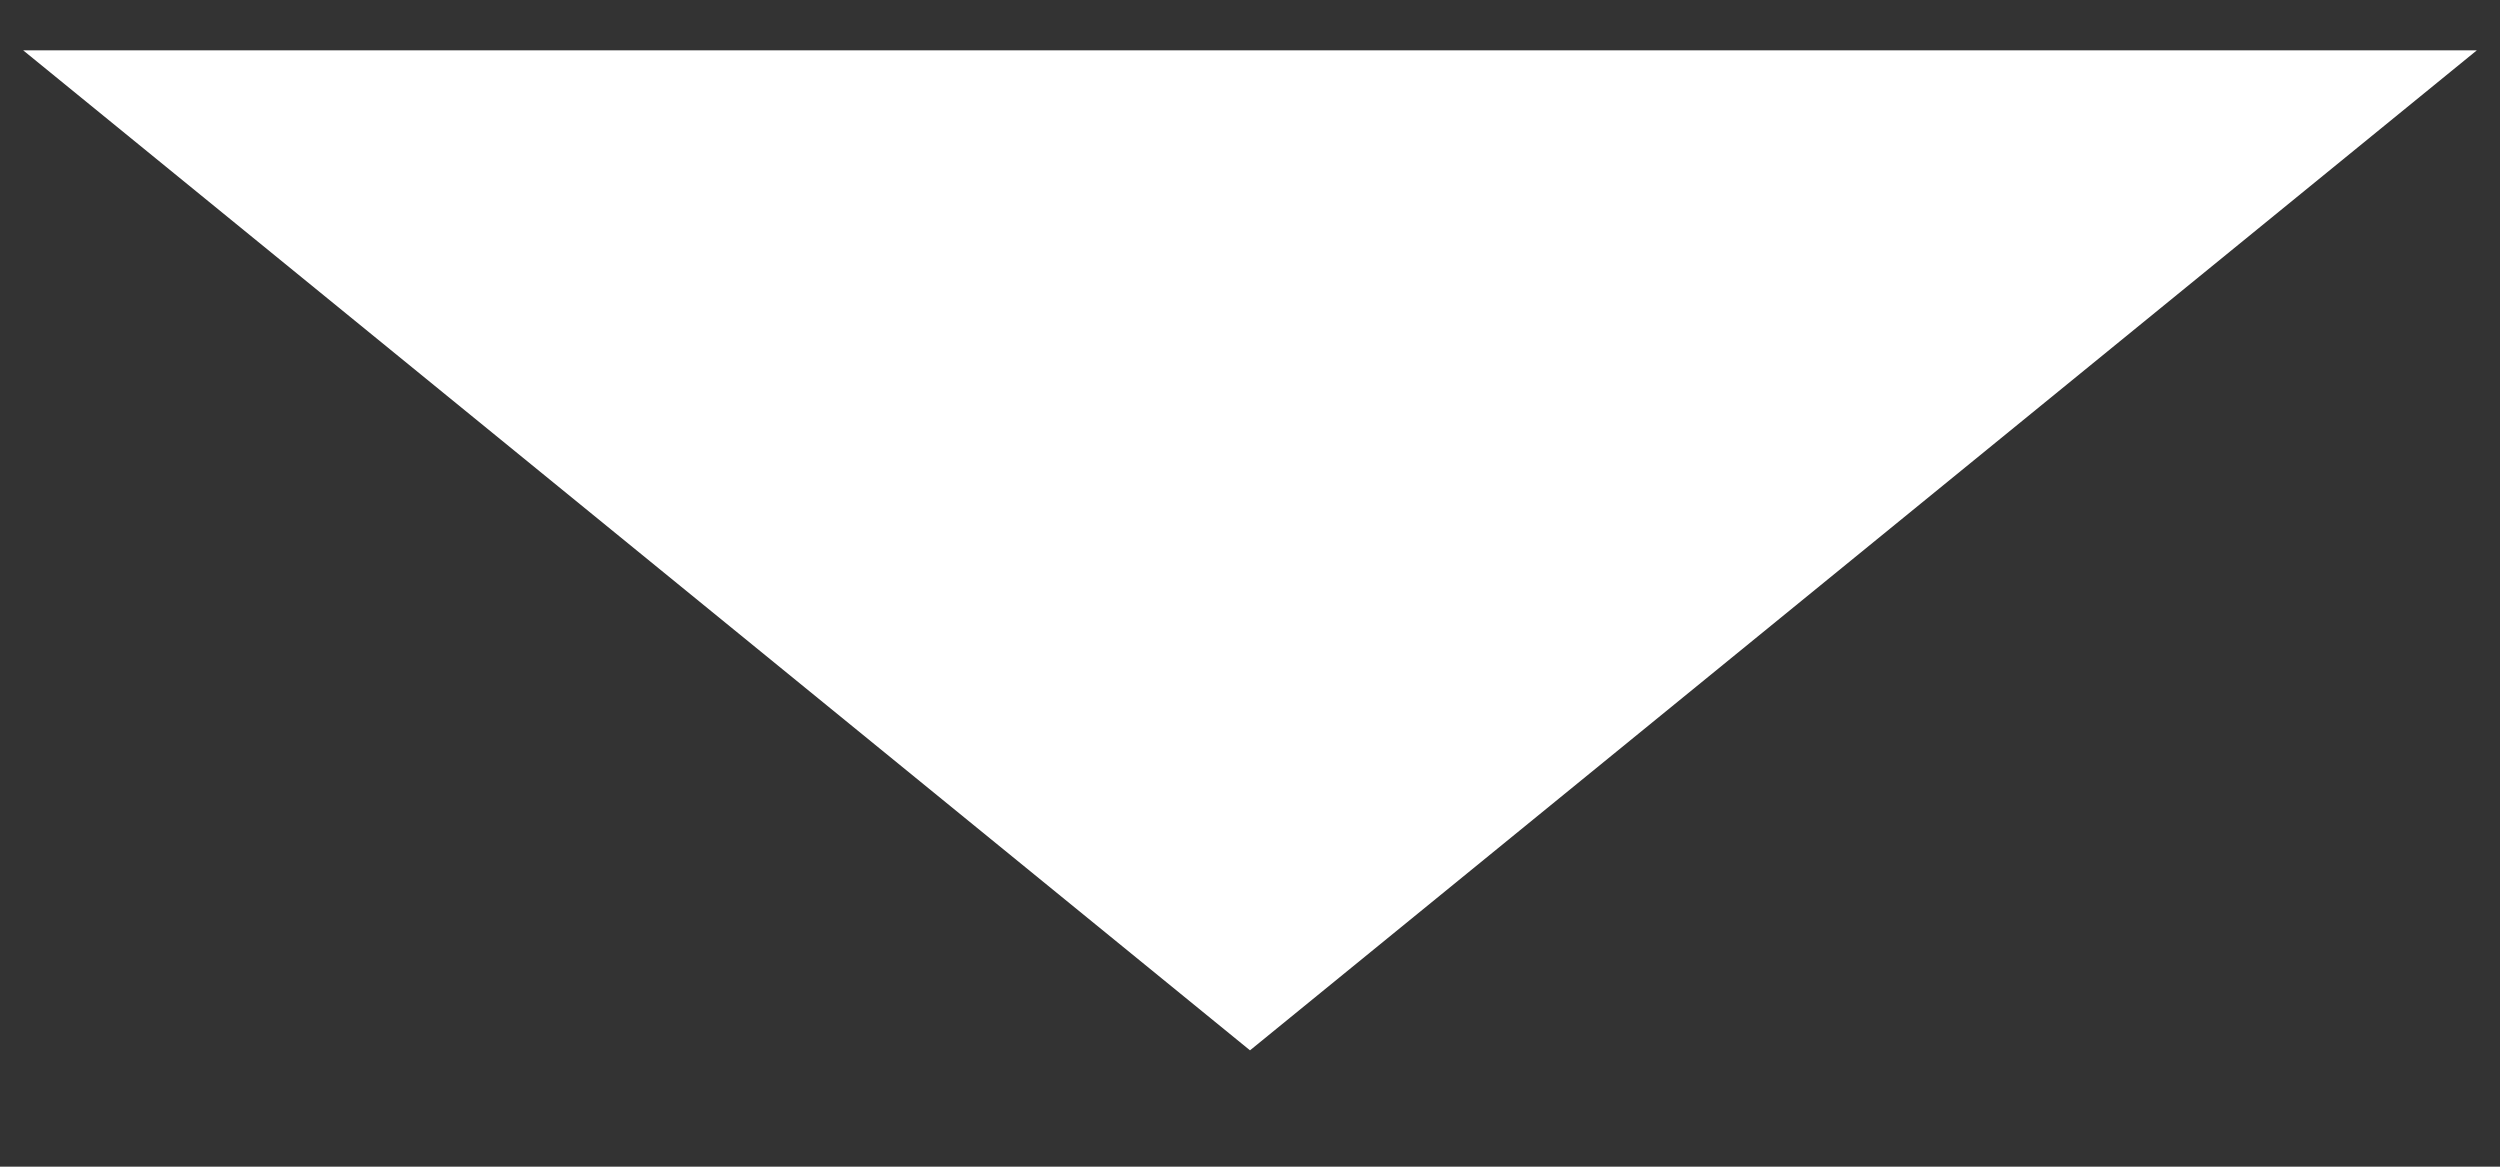 <svg width="15" height="7" viewBox="0 0 15 7" fill="none" xmlns="http://www.w3.org/2000/svg">
<rect x="0" y="0" width="15" height="7" fill="#333333" stroke="none"/>
<path d="M7.5 6.302L0.139 0.302H14.861L7.5 6.302Z" fill="white"/>
</svg>

